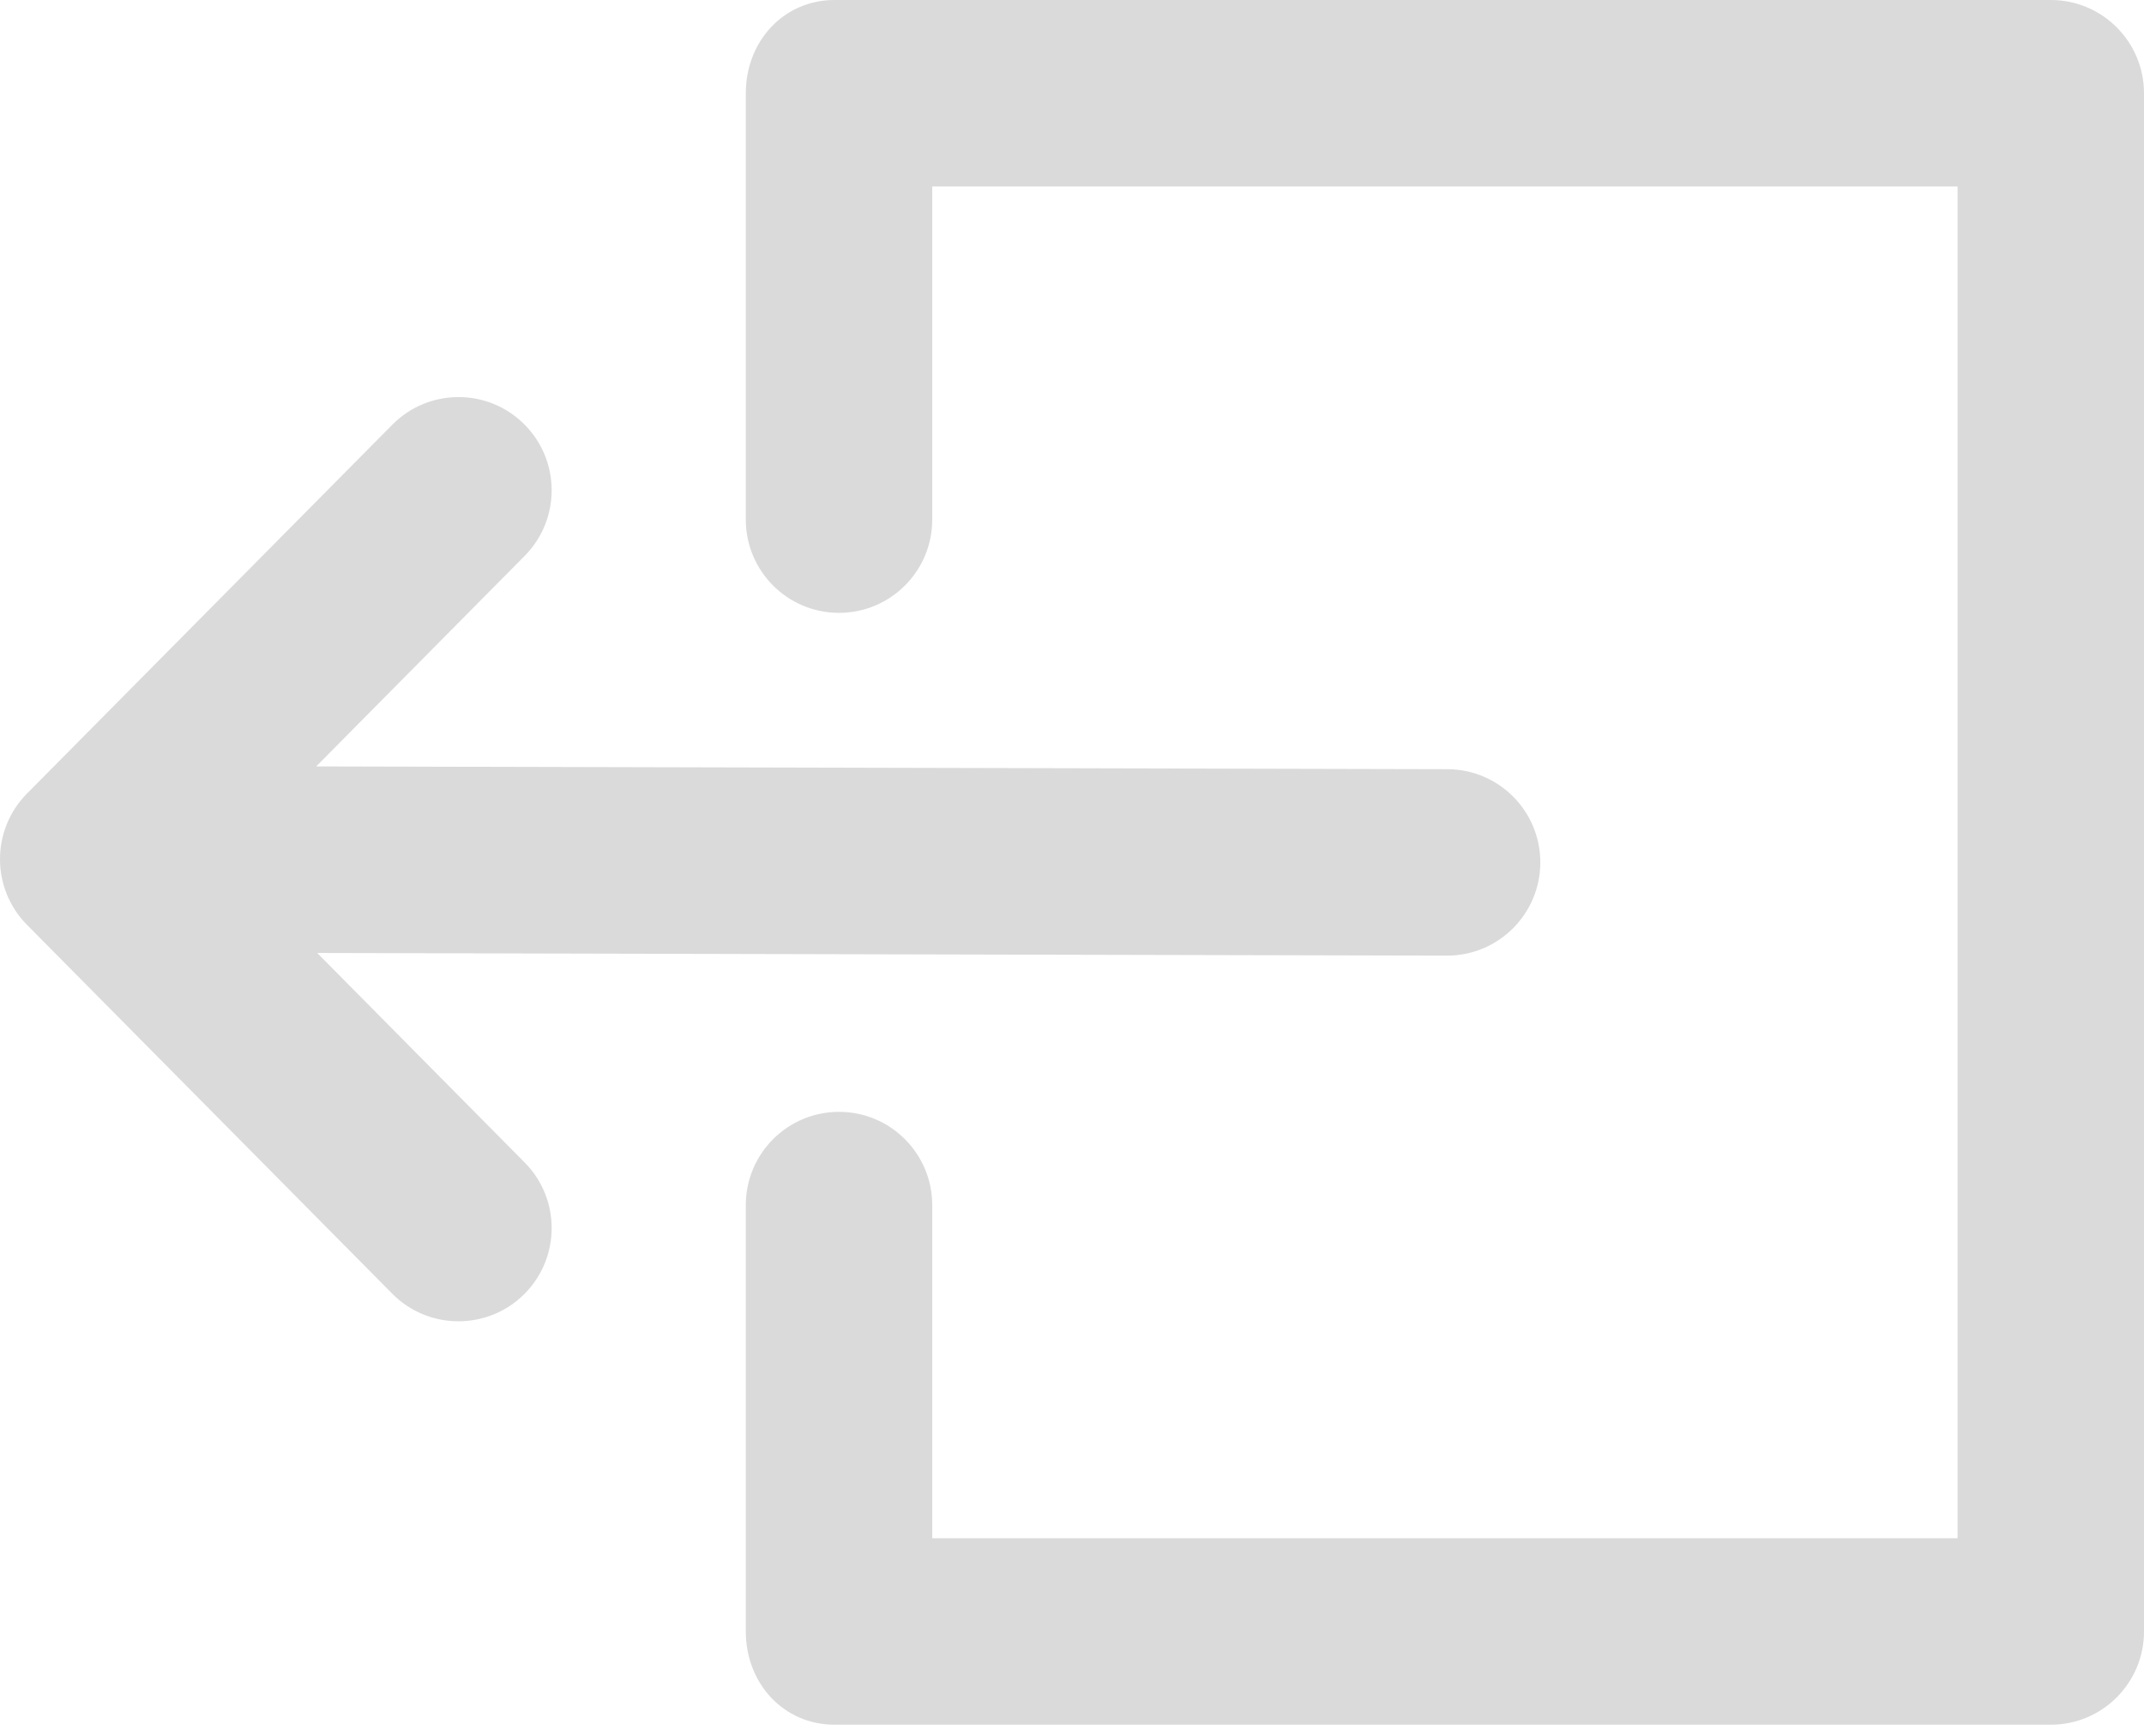 <?xml version="1.0" encoding="UTF-8" standalone="no"?>
<svg width="21px" height="17px" viewBox="0 0 21 17" version="1.1" xmlns="http://www.w3.org/2000/svg" xmlns:xlink="http://www.w3.org/1999/xlink">
    <!-- Generator: Sketch 40.2 (33826) - http://www.bohemiancoding.com/sketch -->
    <title>Icons / Sign Out</title>
    <desc>Created with Sketch.</desc>
    <defs></defs>
    <g id="Mockup" stroke="none" stroke-width="1" fill="none" fill-rule="evenodd">
        <g id="Desktop---4.-Member-" transform="translate(-1154, -616)" fill="#DADADA">
            <g id="List" transform="translate(1135, 72)">
                <g id="Icons-/-Sign-Out-(Grey)" transform="translate(15, 537)">
                    <path d="M24.736,14.772 L21.158,11.16 C20.803,10.801 20.225,10.798 19.867,11.153 C19.509,11.508 19.506,12.086 19.861,12.444 L21.903,14.506 L10.824,14.533 C10.32,14.534 9.912,14.943 9.913,15.448 C9.914,15.951 10.323,16.359 10.826,16.359 L10.828,16.359 L21.893,16.333 L19.861,18.385 C19.506,18.743 19.509,19.321 19.867,19.676 C20.045,19.853 20.278,19.94 20.51,19.94 C20.745,19.94 20.98,19.85 21.158,19.67 L24.736,16.057 C25.088,15.701 25.088,15.128 24.736,14.772 M17.695,18.803 L17.695,22.978 C17.695,23.482 17.329,23.891 16.825,23.891 L4.913,23.891 C4.409,23.891 4,23.482 4,22.978 L4,7.913 C4,7.409 4.409,7 4.913,7 L16.825,7 C17.329,7 17.695,7.409 17.695,7.913 L17.695,12.089 C17.695,12.593 17.287,13.002 16.782,13.002 C16.278,13.002 15.869,12.593 15.869,12.089 L15.869,8.826 L5.826,8.826 L5.826,22.065 L15.869,22.065 L15.869,18.803 C15.869,18.298 16.278,17.889 16.782,17.889 C17.287,17.889 17.695,18.298 17.695,18.803" id="Fill-1" transform="translate(14.5, 15.446) scale(-1, 1) translate(-14.5, -15.446) "></path>
                </g>
            </g>
        </g>
    </g>
</svg>